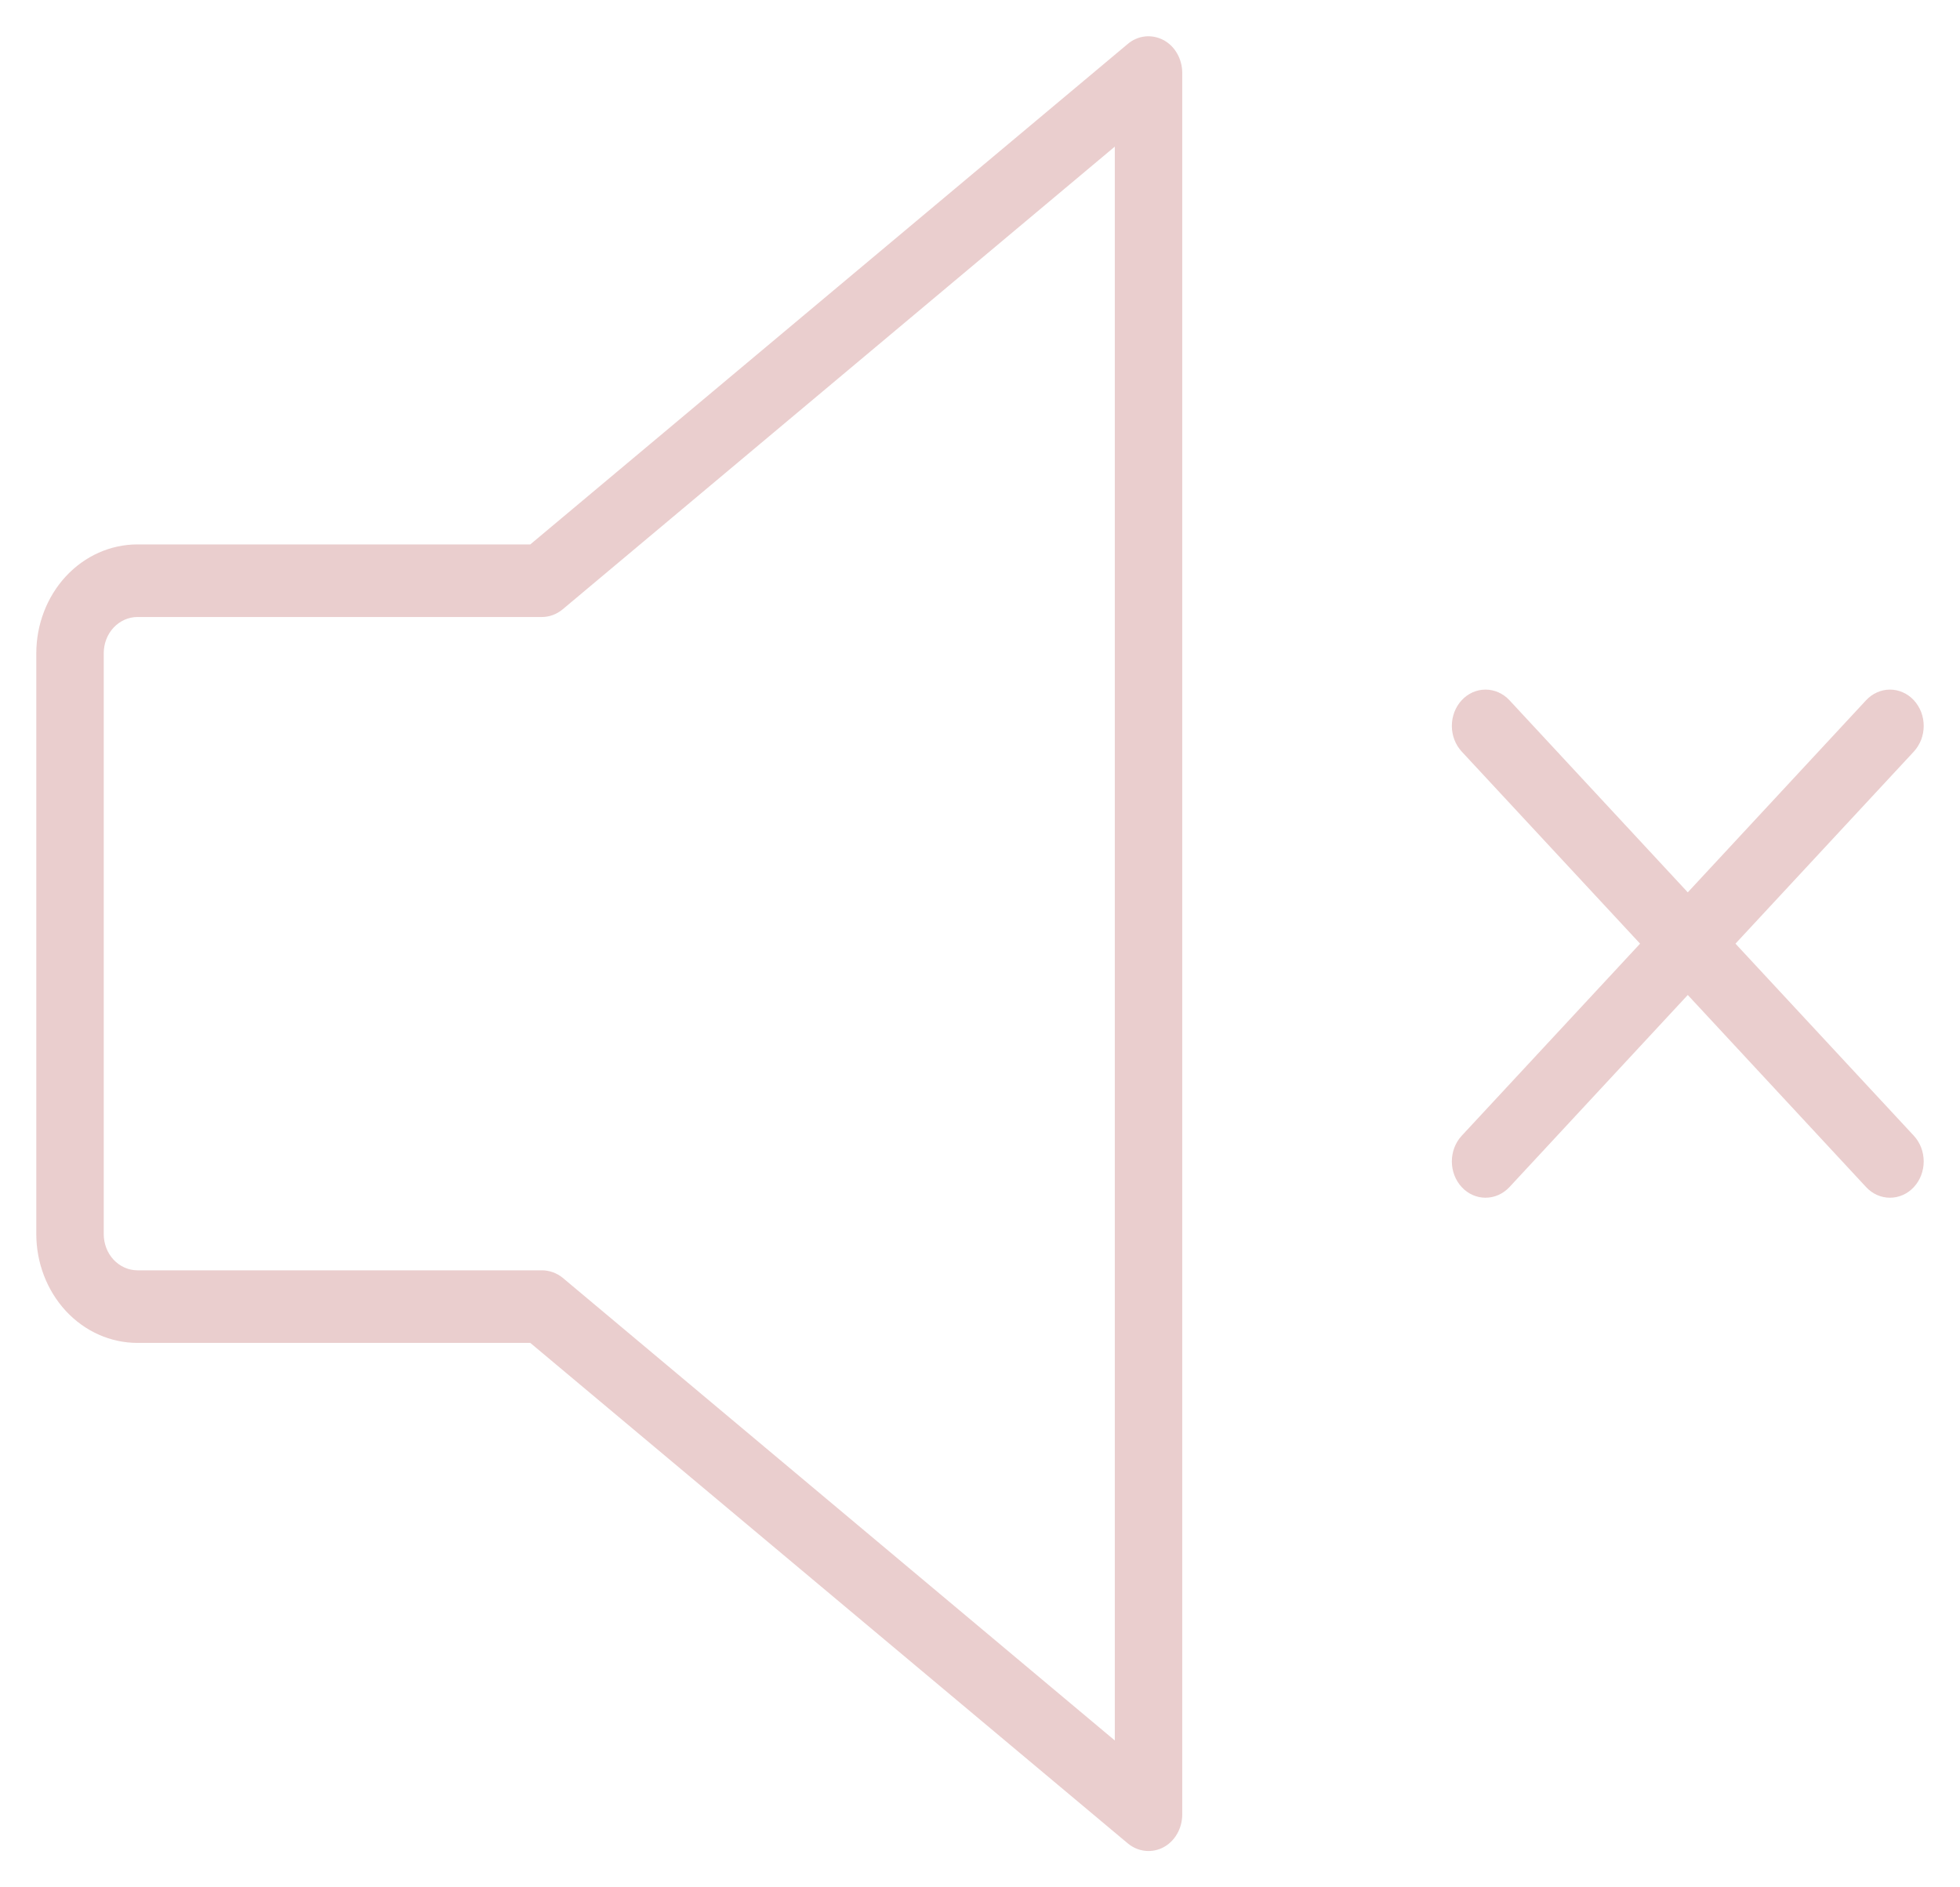 <svg width="27" height="26" viewBox="0 0 27 26" fill="none" xmlns="http://www.w3.org/2000/svg">
<path d="M16.026 0.551C15.947 0.51 15.86 0.493 15.774 0.502C15.687 0.512 15.604 0.547 15.536 0.605L7.305 7.5H1.893C1.523 7.5 1.169 7.658 0.908 7.939C0.647 8.221 0.5 8.602 0.5 9V17C0.5 17.398 0.647 17.779 0.908 18.061C1.169 18.342 1.523 18.5 1.893 18.5H7.305L15.536 25.395C15.618 25.463 15.718 25.5 15.821 25.5C15.892 25.5 15.962 25.483 16.026 25.449C16.104 25.408 16.169 25.344 16.215 25.264C16.261 25.185 16.285 25.093 16.286 25V1C16.285 0.907 16.261 0.815 16.215 0.736C16.169 0.656 16.104 0.592 16.026 0.551ZM15.357 23.977L7.75 17.602C7.668 17.536 7.567 17.5 7.464 17.5H1.893C1.77 17.5 1.652 17.447 1.565 17.354C1.477 17.26 1.429 17.133 1.429 17V9C1.429 8.867 1.477 8.74 1.565 8.646C1.652 8.553 1.77 8.5 1.893 8.5H7.464C7.568 8.5 7.668 8.463 7.75 8.395L15.357 2.02V23.977ZM26.364 15.646C26.451 15.74 26.5 15.867 26.5 16C26.5 16.133 26.451 16.26 26.364 16.354C26.277 16.448 26.159 16.5 26.035 16.5C25.912 16.5 25.794 16.448 25.707 16.354L23.25 13.707L20.793 16.354C20.705 16.448 20.587 16.5 20.464 16.5C20.341 16.5 20.223 16.448 20.136 16.354C20.049 16.26 20 16.133 20 16C20 15.867 20.049 15.74 20.136 15.646L22.593 13L20.136 10.354C20.049 10.26 20 10.133 20 10C20 9.867 20.049 9.74 20.136 9.646C20.223 9.552 20.341 9.5 20.464 9.5C20.587 9.5 20.705 9.552 20.793 9.646L23.25 12.293L25.707 9.646C25.75 9.6 25.801 9.563 25.858 9.538C25.914 9.513 25.974 9.5 26.035 9.5C26.096 9.5 26.157 9.513 26.213 9.538C26.27 9.563 26.321 9.6 26.364 9.646C26.407 9.693 26.441 9.748 26.465 9.809C26.488 9.869 26.5 9.934 26.5 10C26.5 10.066 26.488 10.131 26.465 10.191C26.441 10.252 26.407 10.307 26.364 10.354L23.907 13L26.364 15.646Z" fill="#EACECE"/>
</svg>
